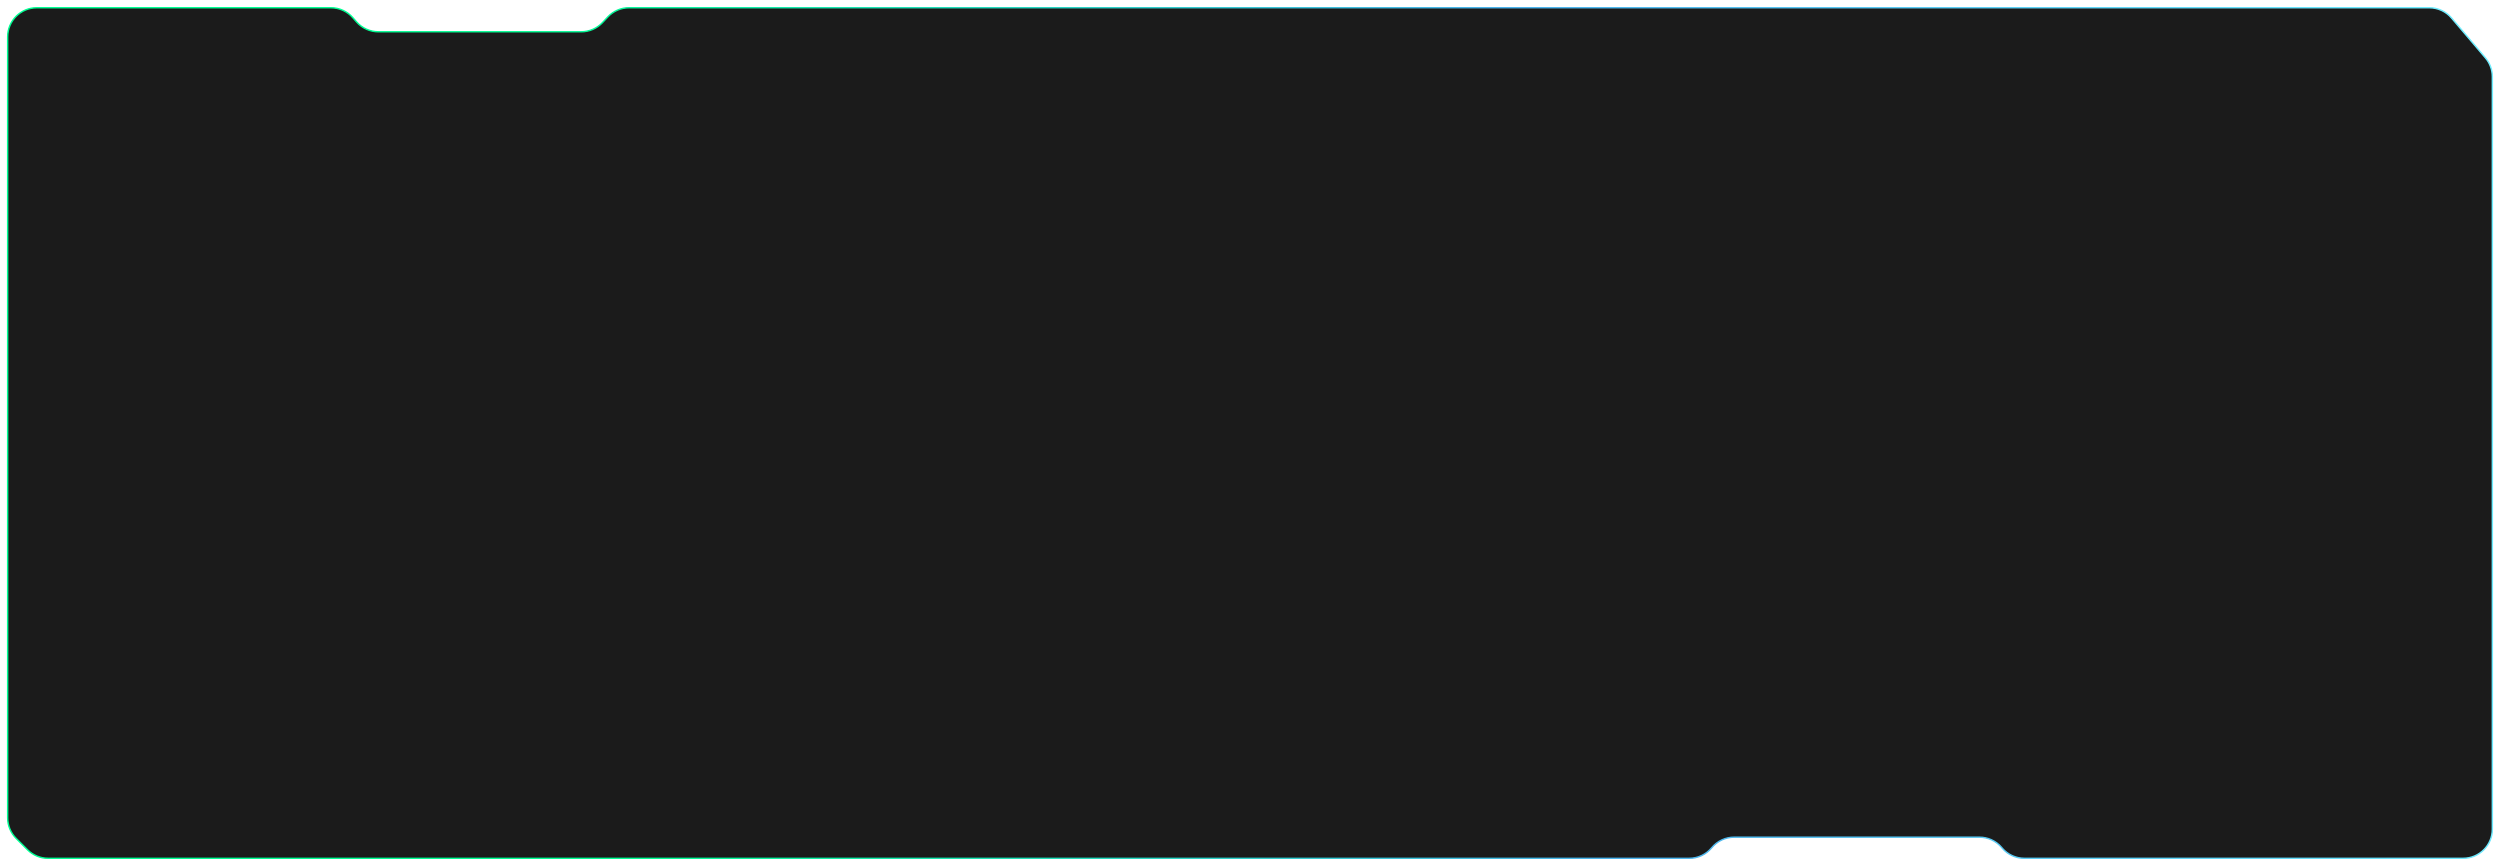 <svg width="1307" height="453" viewBox="0 0 1307 453" fill="none" xmlns="http://www.w3.org/2000/svg">
<g filter="url(#filter0_d_28_560)">
<path d="M14.387 441.215L8.46 435.288C5.604 432.432 4 428.558 4 424.52V334.887V16.229C4 7.818 10.818 1 19.229 1H173C177.38 1 181.548 2.886 184.439 6.176L186.383 8.388C189.274 11.678 193.442 13.564 197.822 13.564H303.887C308.091 13.564 312.108 11.826 314.987 8.762L317.767 5.802C320.645 2.738 324.662 1 328.866 1H1270.07C1274.54 1 1278.78 2.962 1281.67 6.366L1299.37 27.192C1301.72 29.945 1303 33.441 1303 37.055V430.447C1303 438.857 1296.18 445.675 1287.77 445.675H1058.33C1053.89 445.675 1049.68 443.746 1046.79 440.39L1046.39 439.92C1043.49 436.564 1039.28 434.635 1034.85 434.635H906.606C902.069 434.635 897.766 436.659 894.873 440.155C891.98 443.651 887.678 445.675 883.141 445.675H25.156C21.117 445.675 17.244 444.071 14.387 441.215Z" fill="#1B1B1B"/>
<path d="M14.387 441.215L8.46 435.288C5.604 432.432 4 428.558 4 424.52V334.887V16.229C4 7.818 10.818 1 19.229 1H173C177.38 1 181.548 2.886 184.439 6.176L186.383 8.388C189.274 11.678 193.442 13.564 197.822 13.564H303.887C308.091 13.564 312.108 11.826 314.987 8.762L317.767 5.802C320.645 2.738 324.662 1 328.866 1H1270.07C1274.54 1 1278.78 2.962 1281.67 6.366L1299.37 27.192C1301.72 29.945 1303 33.441 1303 37.055V430.447C1303 438.857 1296.18 445.675 1287.77 445.675H1058.33C1053.89 445.675 1049.68 443.746 1046.79 440.39L1046.39 439.92C1043.49 436.564 1039.28 434.635 1034.85 434.635H906.606C902.069 434.635 897.766 436.659 894.873 440.155C891.98 443.651 887.678 445.675 883.141 445.675H25.156C21.117 445.675 17.244 444.071 14.387 441.215Z" stroke="url(#paint0_linear_28_560)" stroke-width="0.761"/>
</g>
<defs>
<filter id="filter0_d_28_560" x="0.573" y="0.619" width="1305.85" height="451.528" filterUnits="userSpaceOnUse" color-interpolation-filters="sRGB">
<feFlood flood-opacity="0" result="BackgroundImageFix"/>
<feColorMatrix in="SourceAlpha" type="matrix" values="0 0 0 0 0 0 0 0 0 0 0 0 0 0 0 0 0 0 127 0" result="hardAlpha"/>
<feOffset dy="3.046"/>
<feGaussianBlur stdDeviation="1.523"/>
<feComposite in2="hardAlpha" operator="out"/>
<feColorMatrix type="matrix" values="0 0 0 0 0 0 0 0 0 0 0 0 0 0 0 0 0 0 0.25 0"/>
<feBlend mode="normal" in2="BackgroundImageFix" result="effect1_dropShadow_28_560"/>
<feBlend mode="normal" in="SourceGraphic" in2="effect1_dropShadow_28_560" result="shape"/>
</filter>
<linearGradient id="paint0_linear_28_560" x1="1303" y1="130.697" x2="311.474" y2="262.527" gradientUnits="userSpaceOnUse">
<stop stop-color="#6FEEFF"/>
<stop offset="0.495" stop-color="#4BB3ED"/>
<stop offset="1" stop-color="#00FF94"/>
</linearGradient>
</defs>
</svg>

